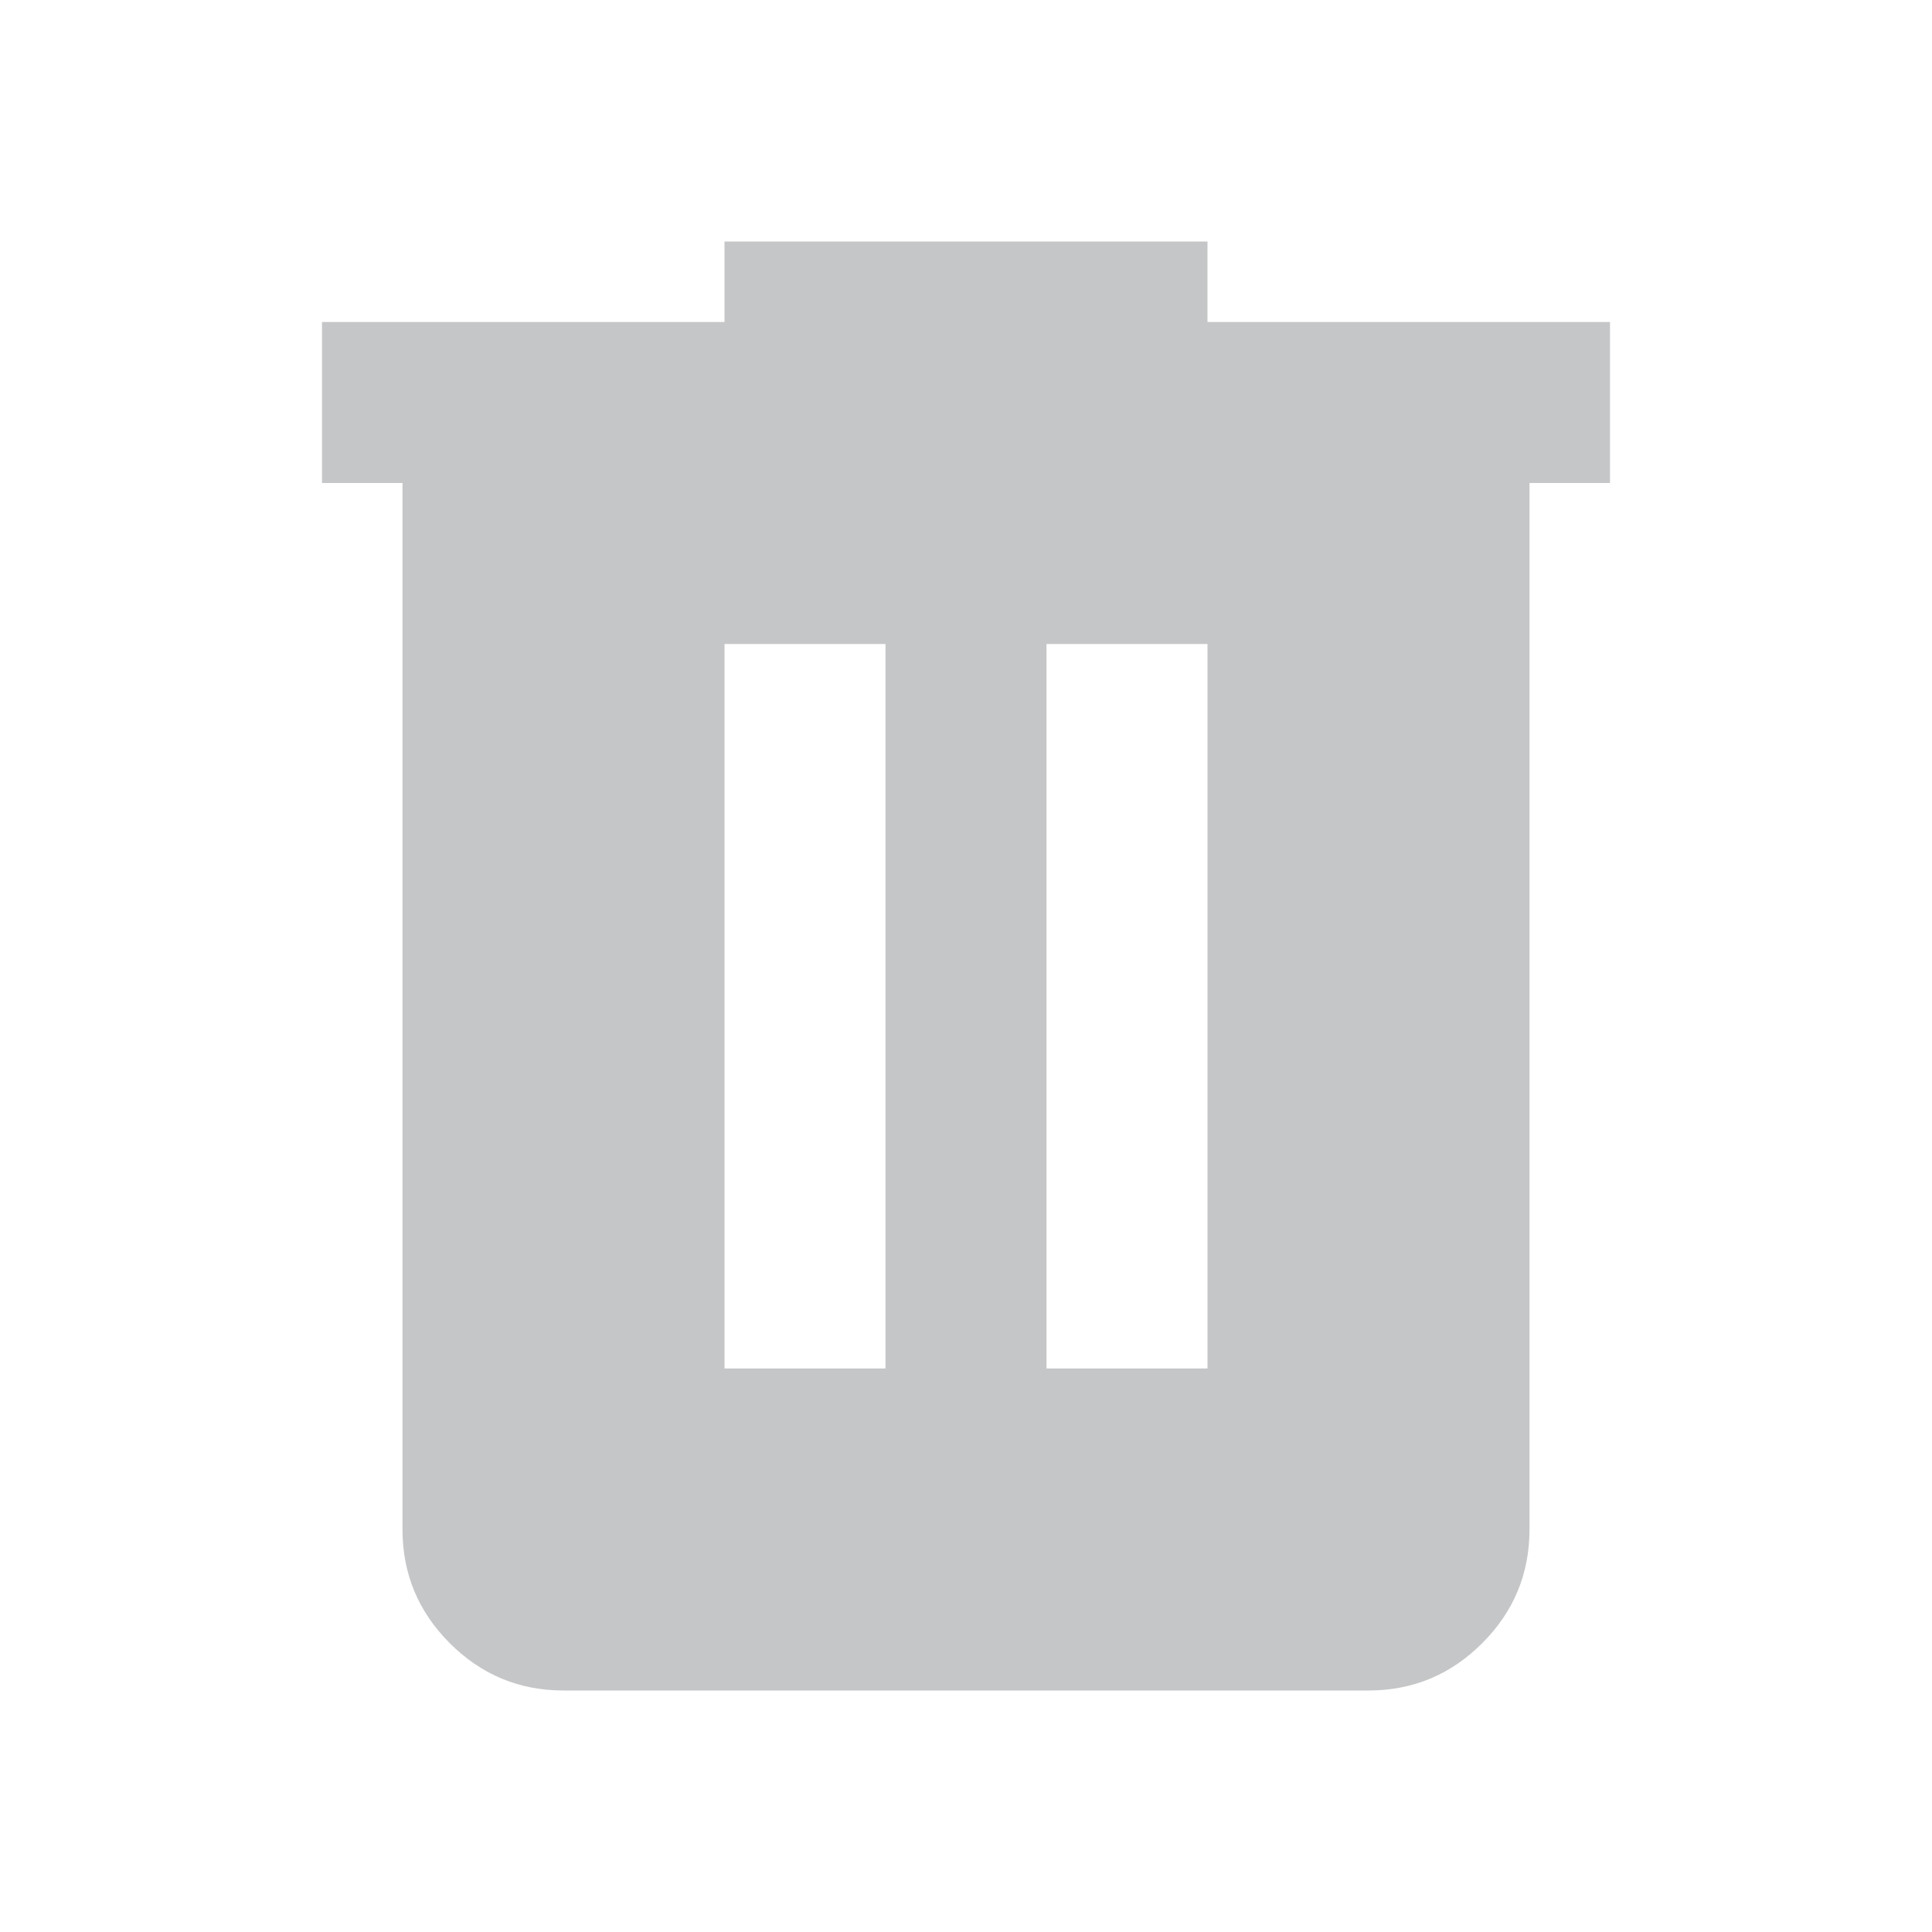 <svg xmlns="http://www.w3.org/2000/svg" height="24px" viewBox="0 -960 960 960" width="24px" fill="#c5c6c7"><path d="M280-120q-33 0-56.5-23.5T200-200v-520h-40v-80h200v-40h240v40h200v80h-40v520q0 33-23.5 56.5T680-120H280Zm80-160h80v-360h-80v360Zm160 0h80v-360h-80v360Z"/></svg>